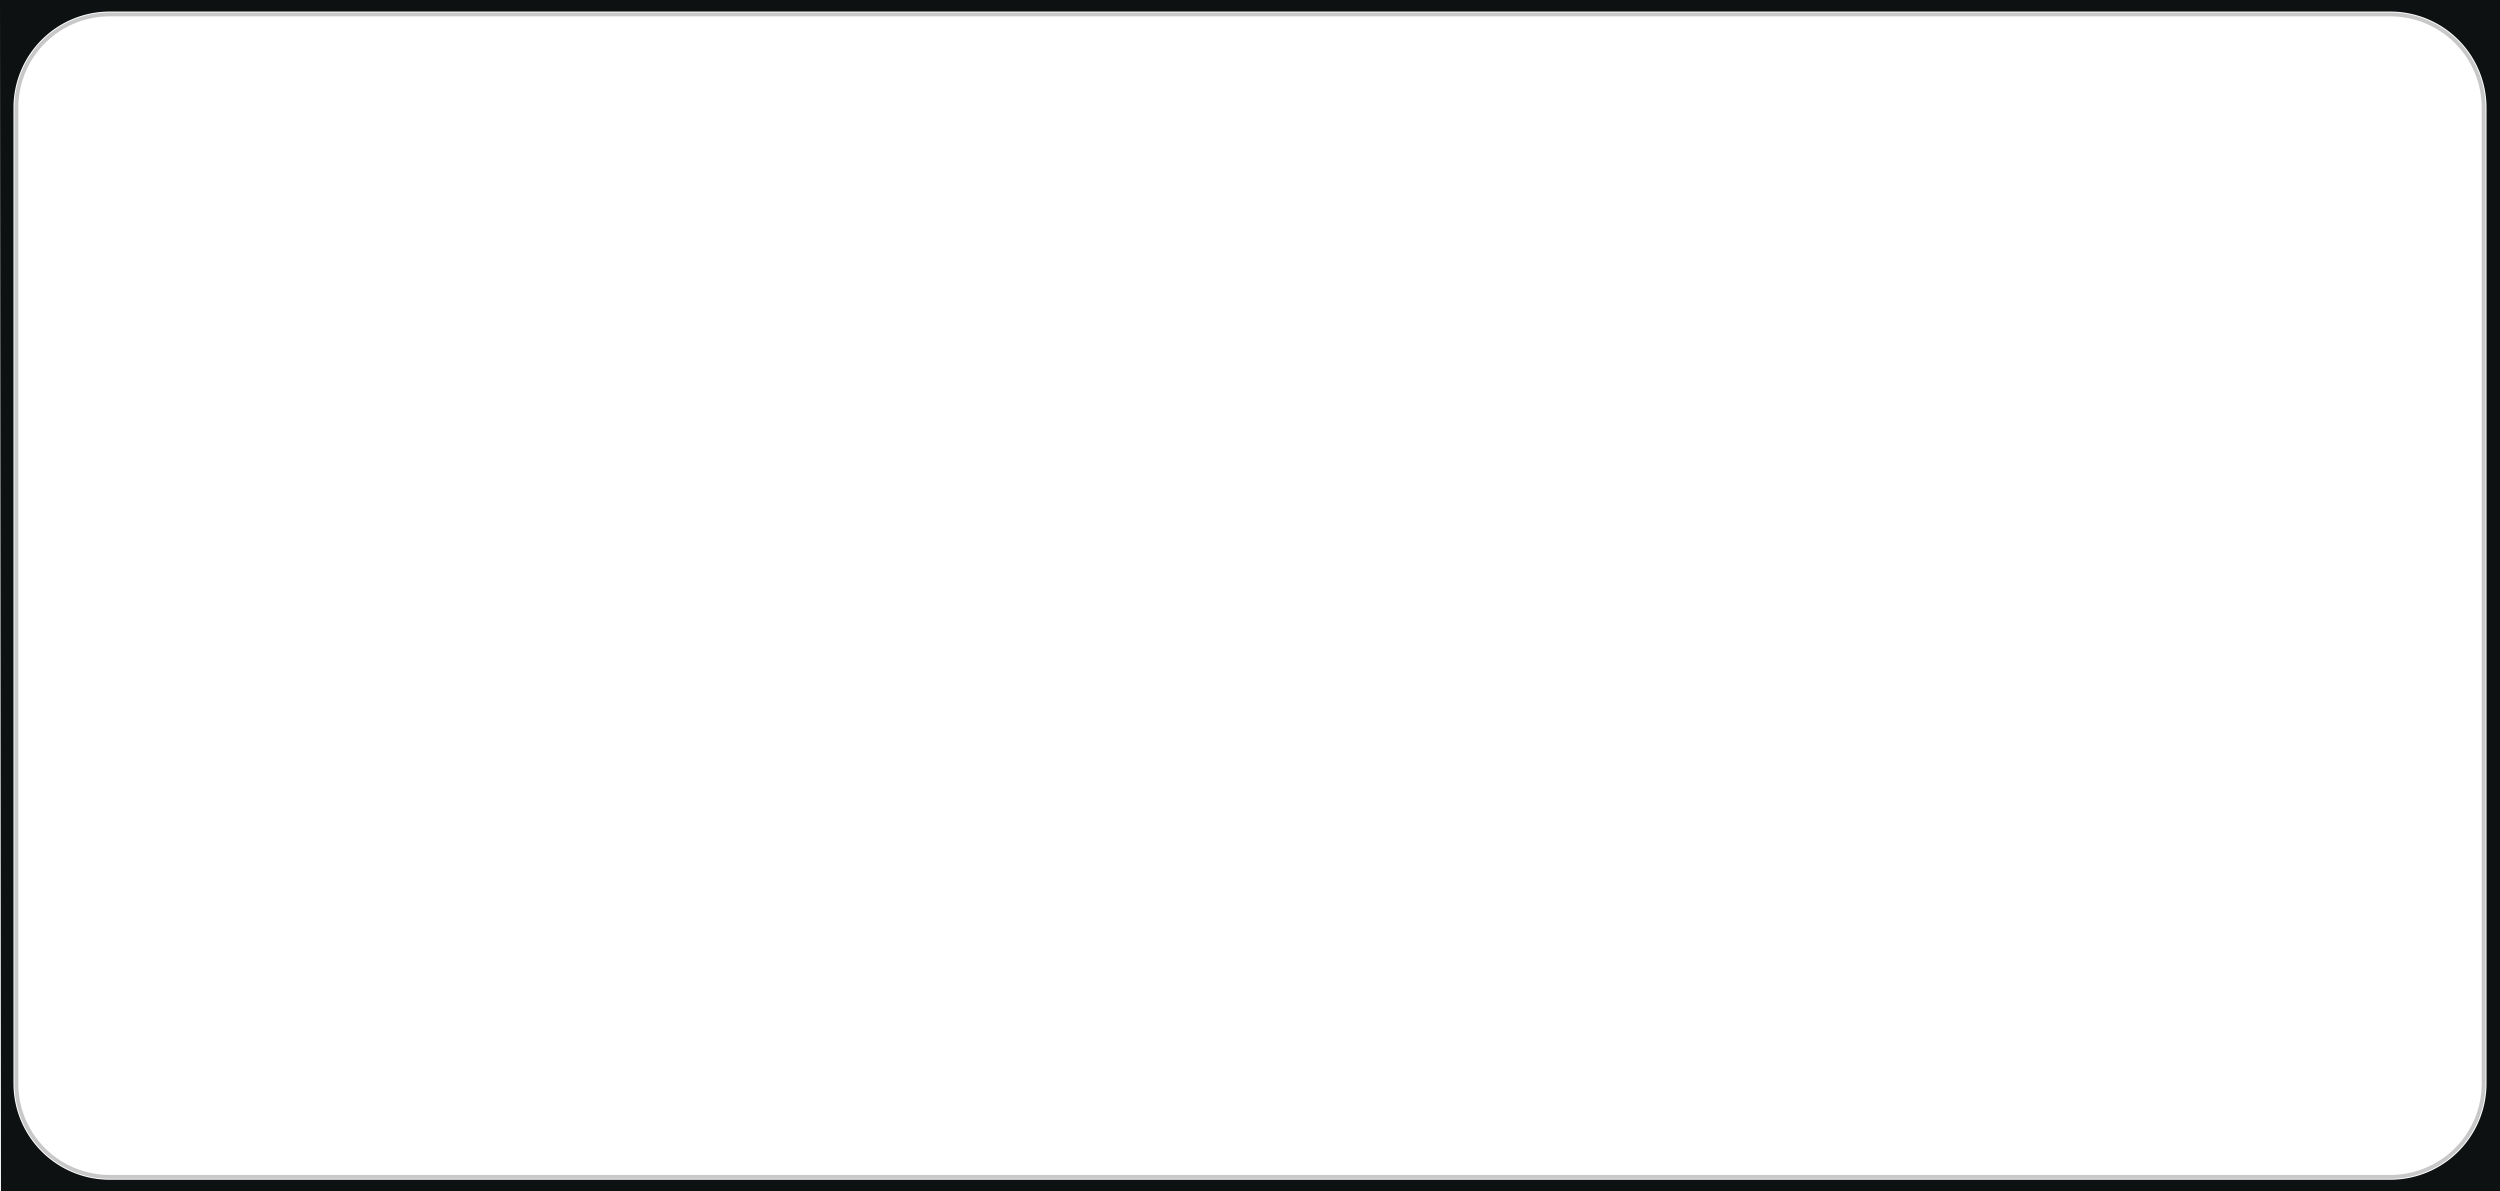 <svg fill="none" xmlns="http://www.w3.org/2000/svg" viewBox="0 0 1299 619">
    <g clip-path="url(#a)">
        <path
            d="m0 0 .5 619h1299V0H0Zm1292 563a50 50 0 0 1-50 50H57a50 50 0 0 1-50-50V56A50 50 0 0 1 57 6h1185a50 50 0 0 1 50 50v507Z"
            fill="#0D1111" />
        <path
            d="M1290.5 56v507a48.5 48.5 0 0 1-48.5 48.5H57A48.5 48.5 0 0 1 8.5 563V56A48.5 48.5 0 0 1 57 7.5h1185a48.5 48.5 0 0 1 48.5 48.5Z"
            stroke="#C8C8C8" stroke-width="2" vector-effect="non-scaling-stroke" />
    </g>
    <defs>
        <clipPath id="a">
            <path fill="#fff" d="M0 0h1299v619H0z" />
        </clipPath>
    </defs>
</svg>